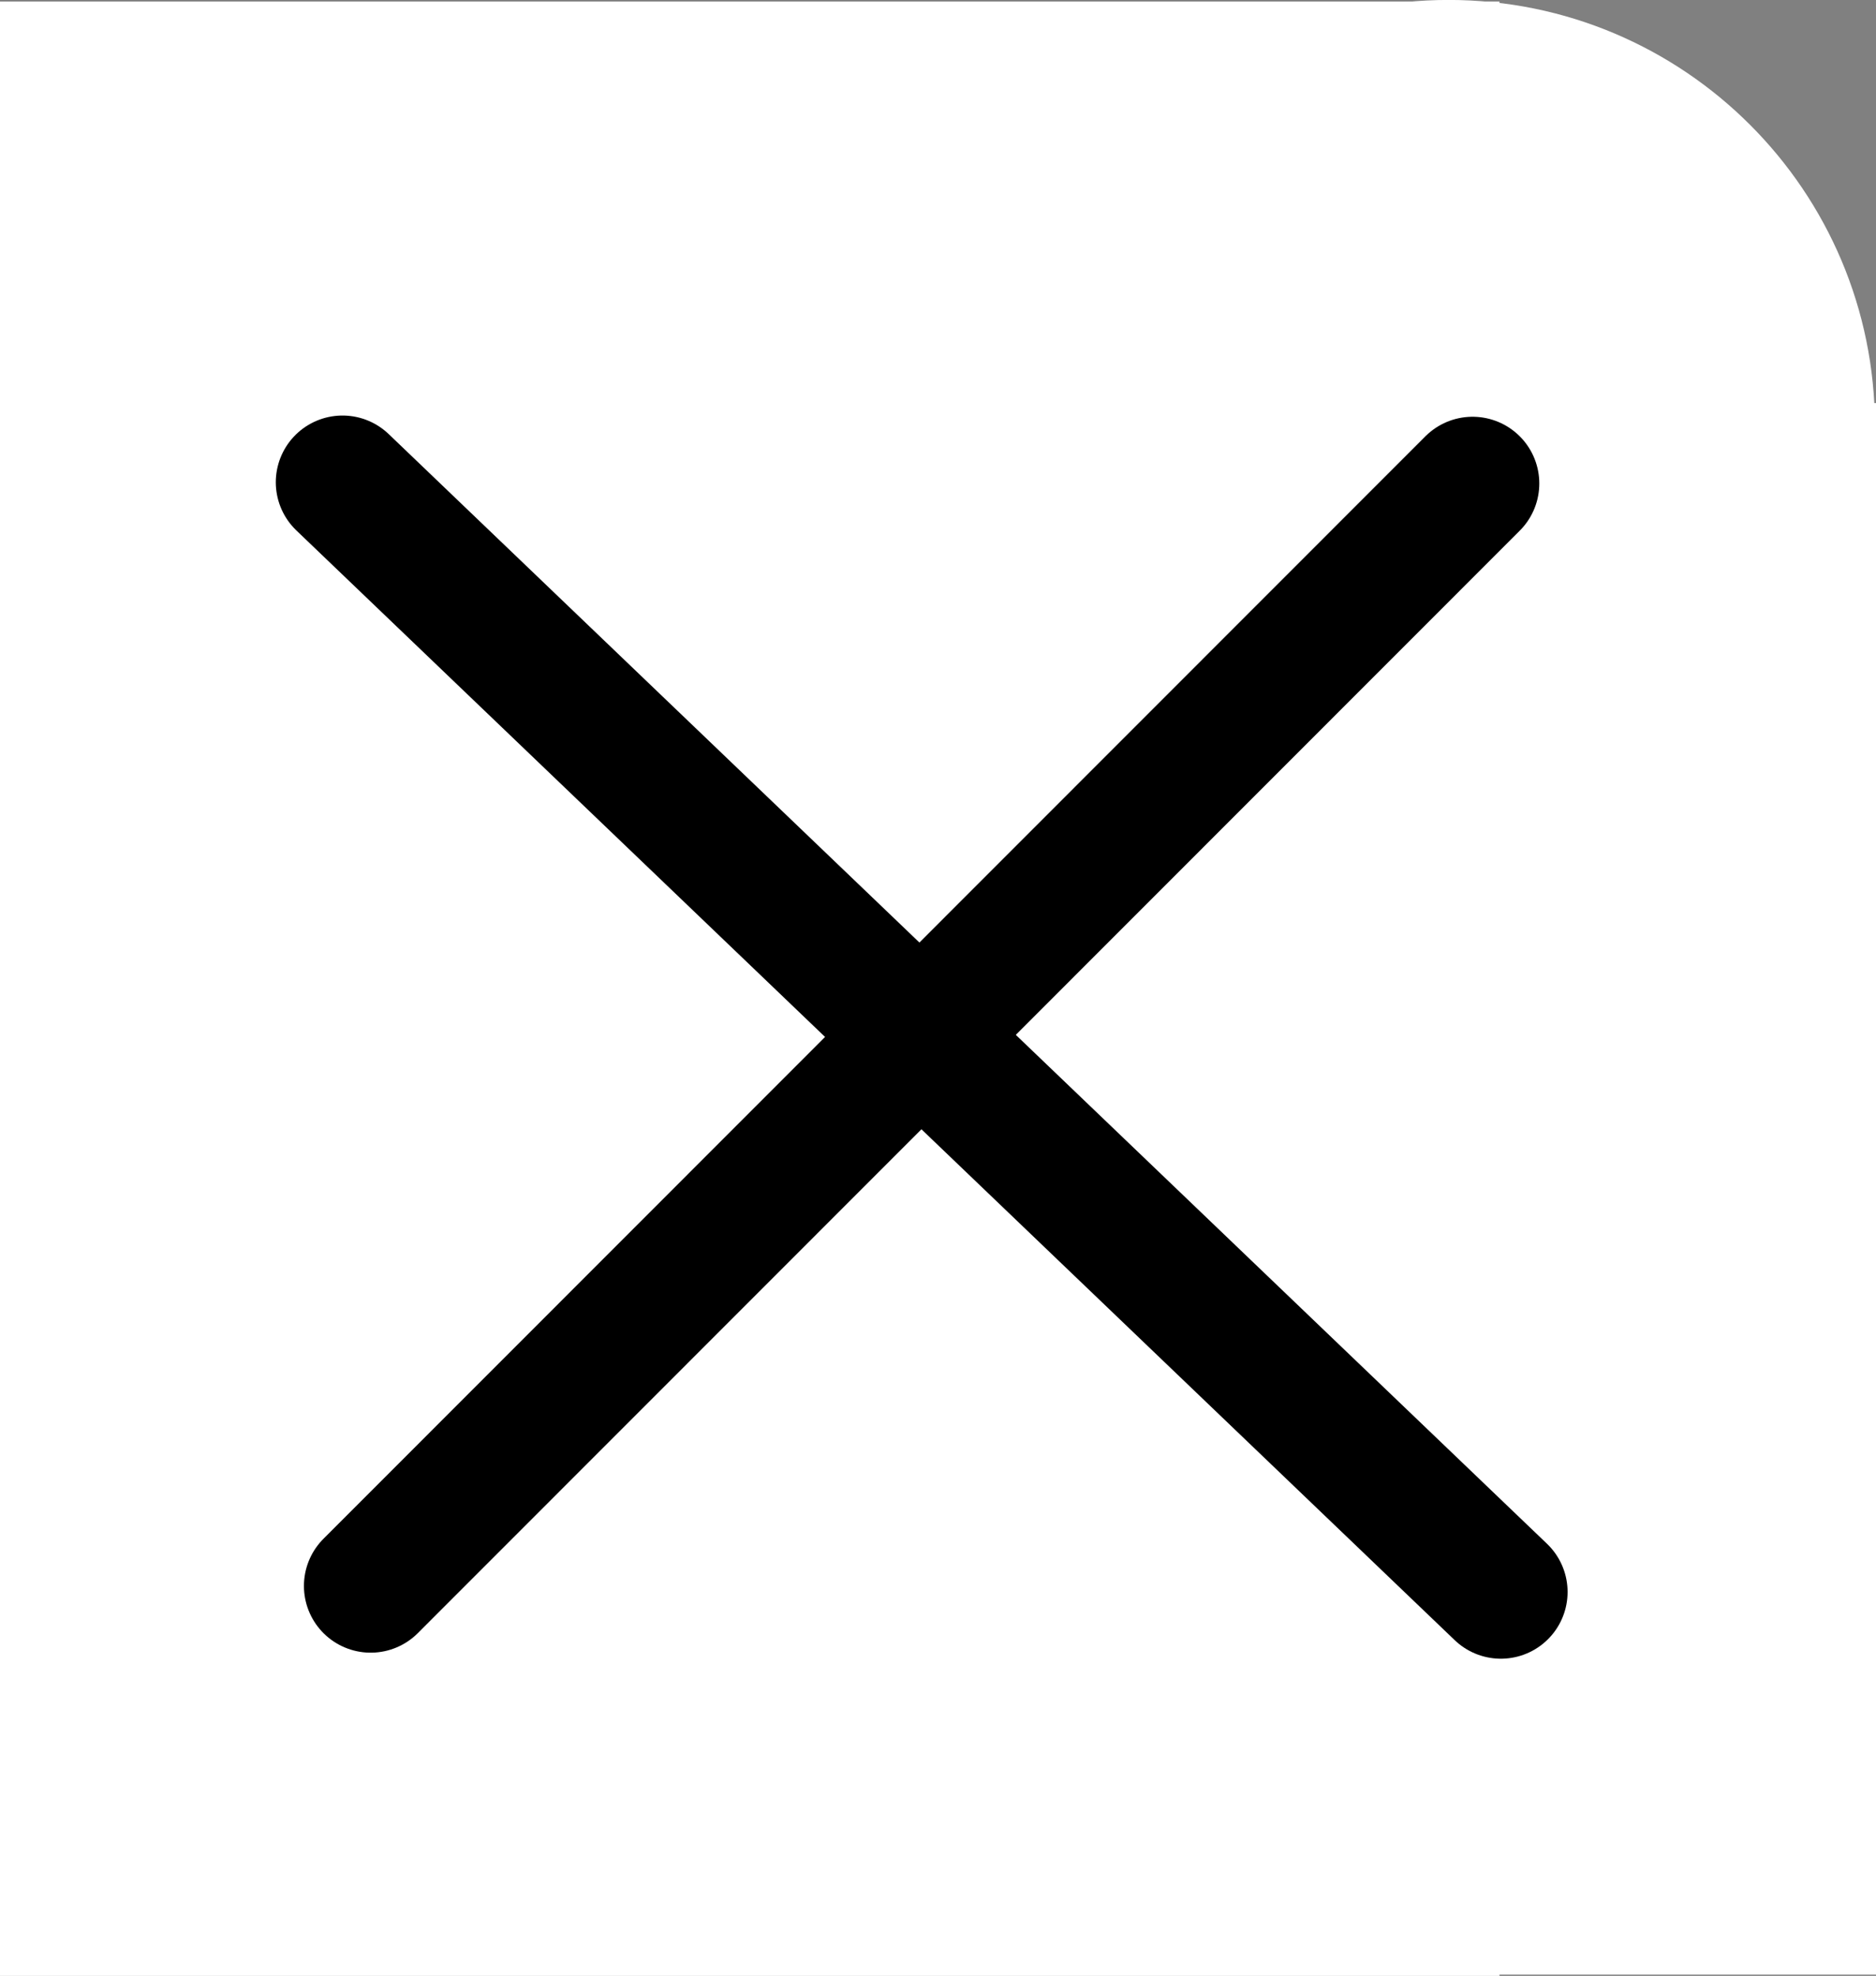 <svg version="1.1" xmlns="http://www.w3.org/2000/svg" xmlns:xlink="http://www.w3.org/1999/xlink" width="35.146" height="37.014" viewBox="0,0,35.146,37.014"><rect x="0" y="0" width="35.146" height="37.014" fill="#808080" stroke="none"/><g transform="translate(-325.737,-142.963)"><g data-paper-data="{&quot;isPaintingLayer&quot;:true}" fill-rule="nonzero" stroke-linejoin="miter" stroke-miterlimit="10" stroke-dasharray="" stroke-dashoffset="0" style="mix-blend-mode: normal"><path d="M325.737,179.977v-36.985h28.092v36.985z" fill="#ffffff" stroke="none" stroke-width="0" stroke-linecap="butt"/><g fill="#ffffff" stroke="none" stroke-width="0" stroke-linecap="butt"><path d="M344.887,150.95c0,-4.412 3.576,-7.988 7.988,-7.988c4.412,0 7.988,3.576 7.988,7.988c0,4.412 -3.576,7.988 -7.988,7.988c-4.412,0 -7.988,-3.576 -7.988,-7.988z"/><path d="M347.421,179.953v-29.439h13.462v29.439z"/></g><path d="M332.154,151.997l21.701,20.788" fill="none" stroke="#000000" stroke-width="2.5" stroke-linecap="round"/><path d="M353.325,152.02l-20.644,20.652" fill="none" stroke="#000000" stroke-width="2.5" stroke-linecap="round"/></g></g></svg>